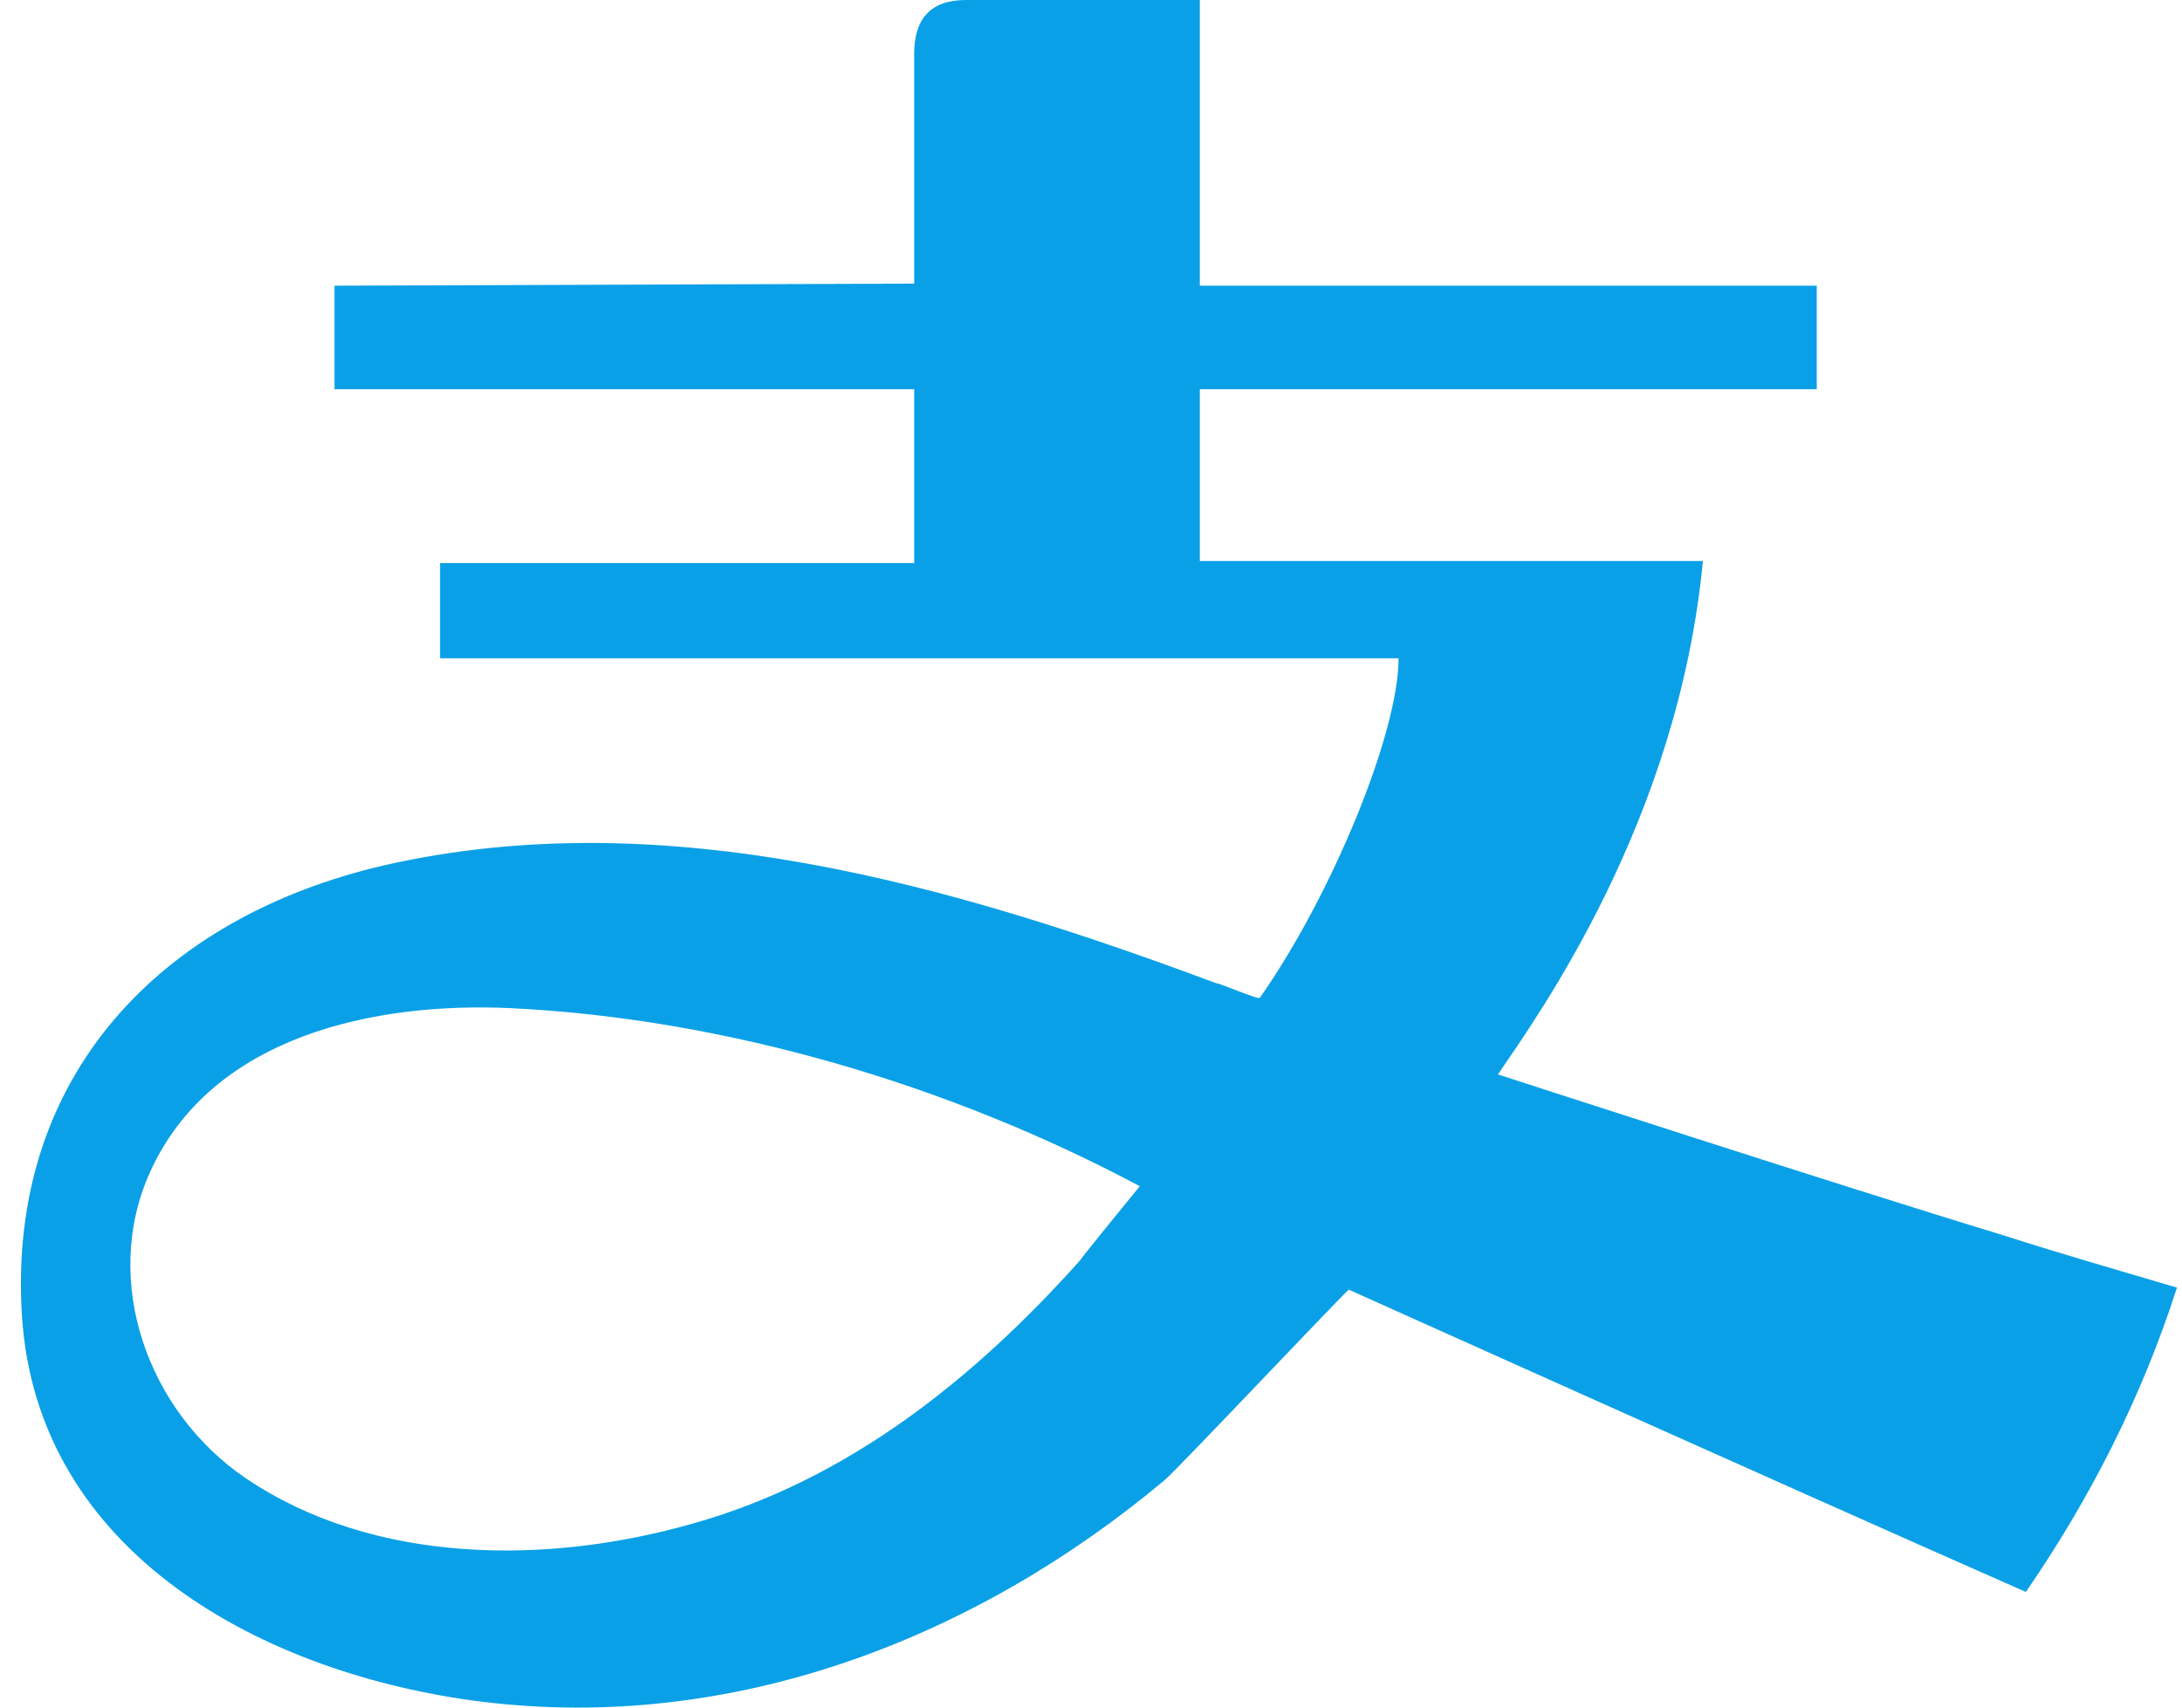 <svg width="46" height="36" viewBox="0 0 46 36" fill="none" xmlns="http://www.w3.org/2000/svg">
<path d="M42.272 26.055C38.824 25.008 31.579 22.651 31.579 22.651C32.408 21.429 35.376 17.326 35.9 11.827H25.294V8.205H38.3V6.023H25.294V0C25.294 0 21.89 0 20.363 0C19.621 0 19.272 0.393 19.272 1.135C19.272 2.662 19.272 5.979 19.272 5.979L7.052 6.023V8.205H19.272V11.871H9.277V13.879H29.484C29.484 15.45 28.088 18.854 26.56 21.036C26.516 21.08 25.731 20.73 25.643 20.73C20.145 18.679 14.034 16.89 8.099 18.243C3.385 19.334 0.156 22.695 0.461 27.713C0.767 32.776 5.611 35.307 10.15 35.875C15.431 36.529 20.537 34.566 24.552 31.205C24.858 30.943 28.393 27.19 28.437 27.19C28.437 27.19 37.558 31.292 42.708 33.562C44.061 31.598 45.152 29.459 45.894 27.146C44.716 26.797 43.494 26.448 42.272 26.055ZM22.763 26.579C20.537 29.066 17.875 31.205 14.602 32.121C11.547 32.994 7.881 32.994 5.175 31.161C3.124 29.765 2.12 27.015 3.167 24.702C4.477 21.822 7.924 21.123 10.761 21.254C15.3 21.473 20.014 22.869 24.029 25.008C24.029 25.008 22.85 26.448 22.763 26.579Z" fill="#0AA0E7"/>
</svg>
